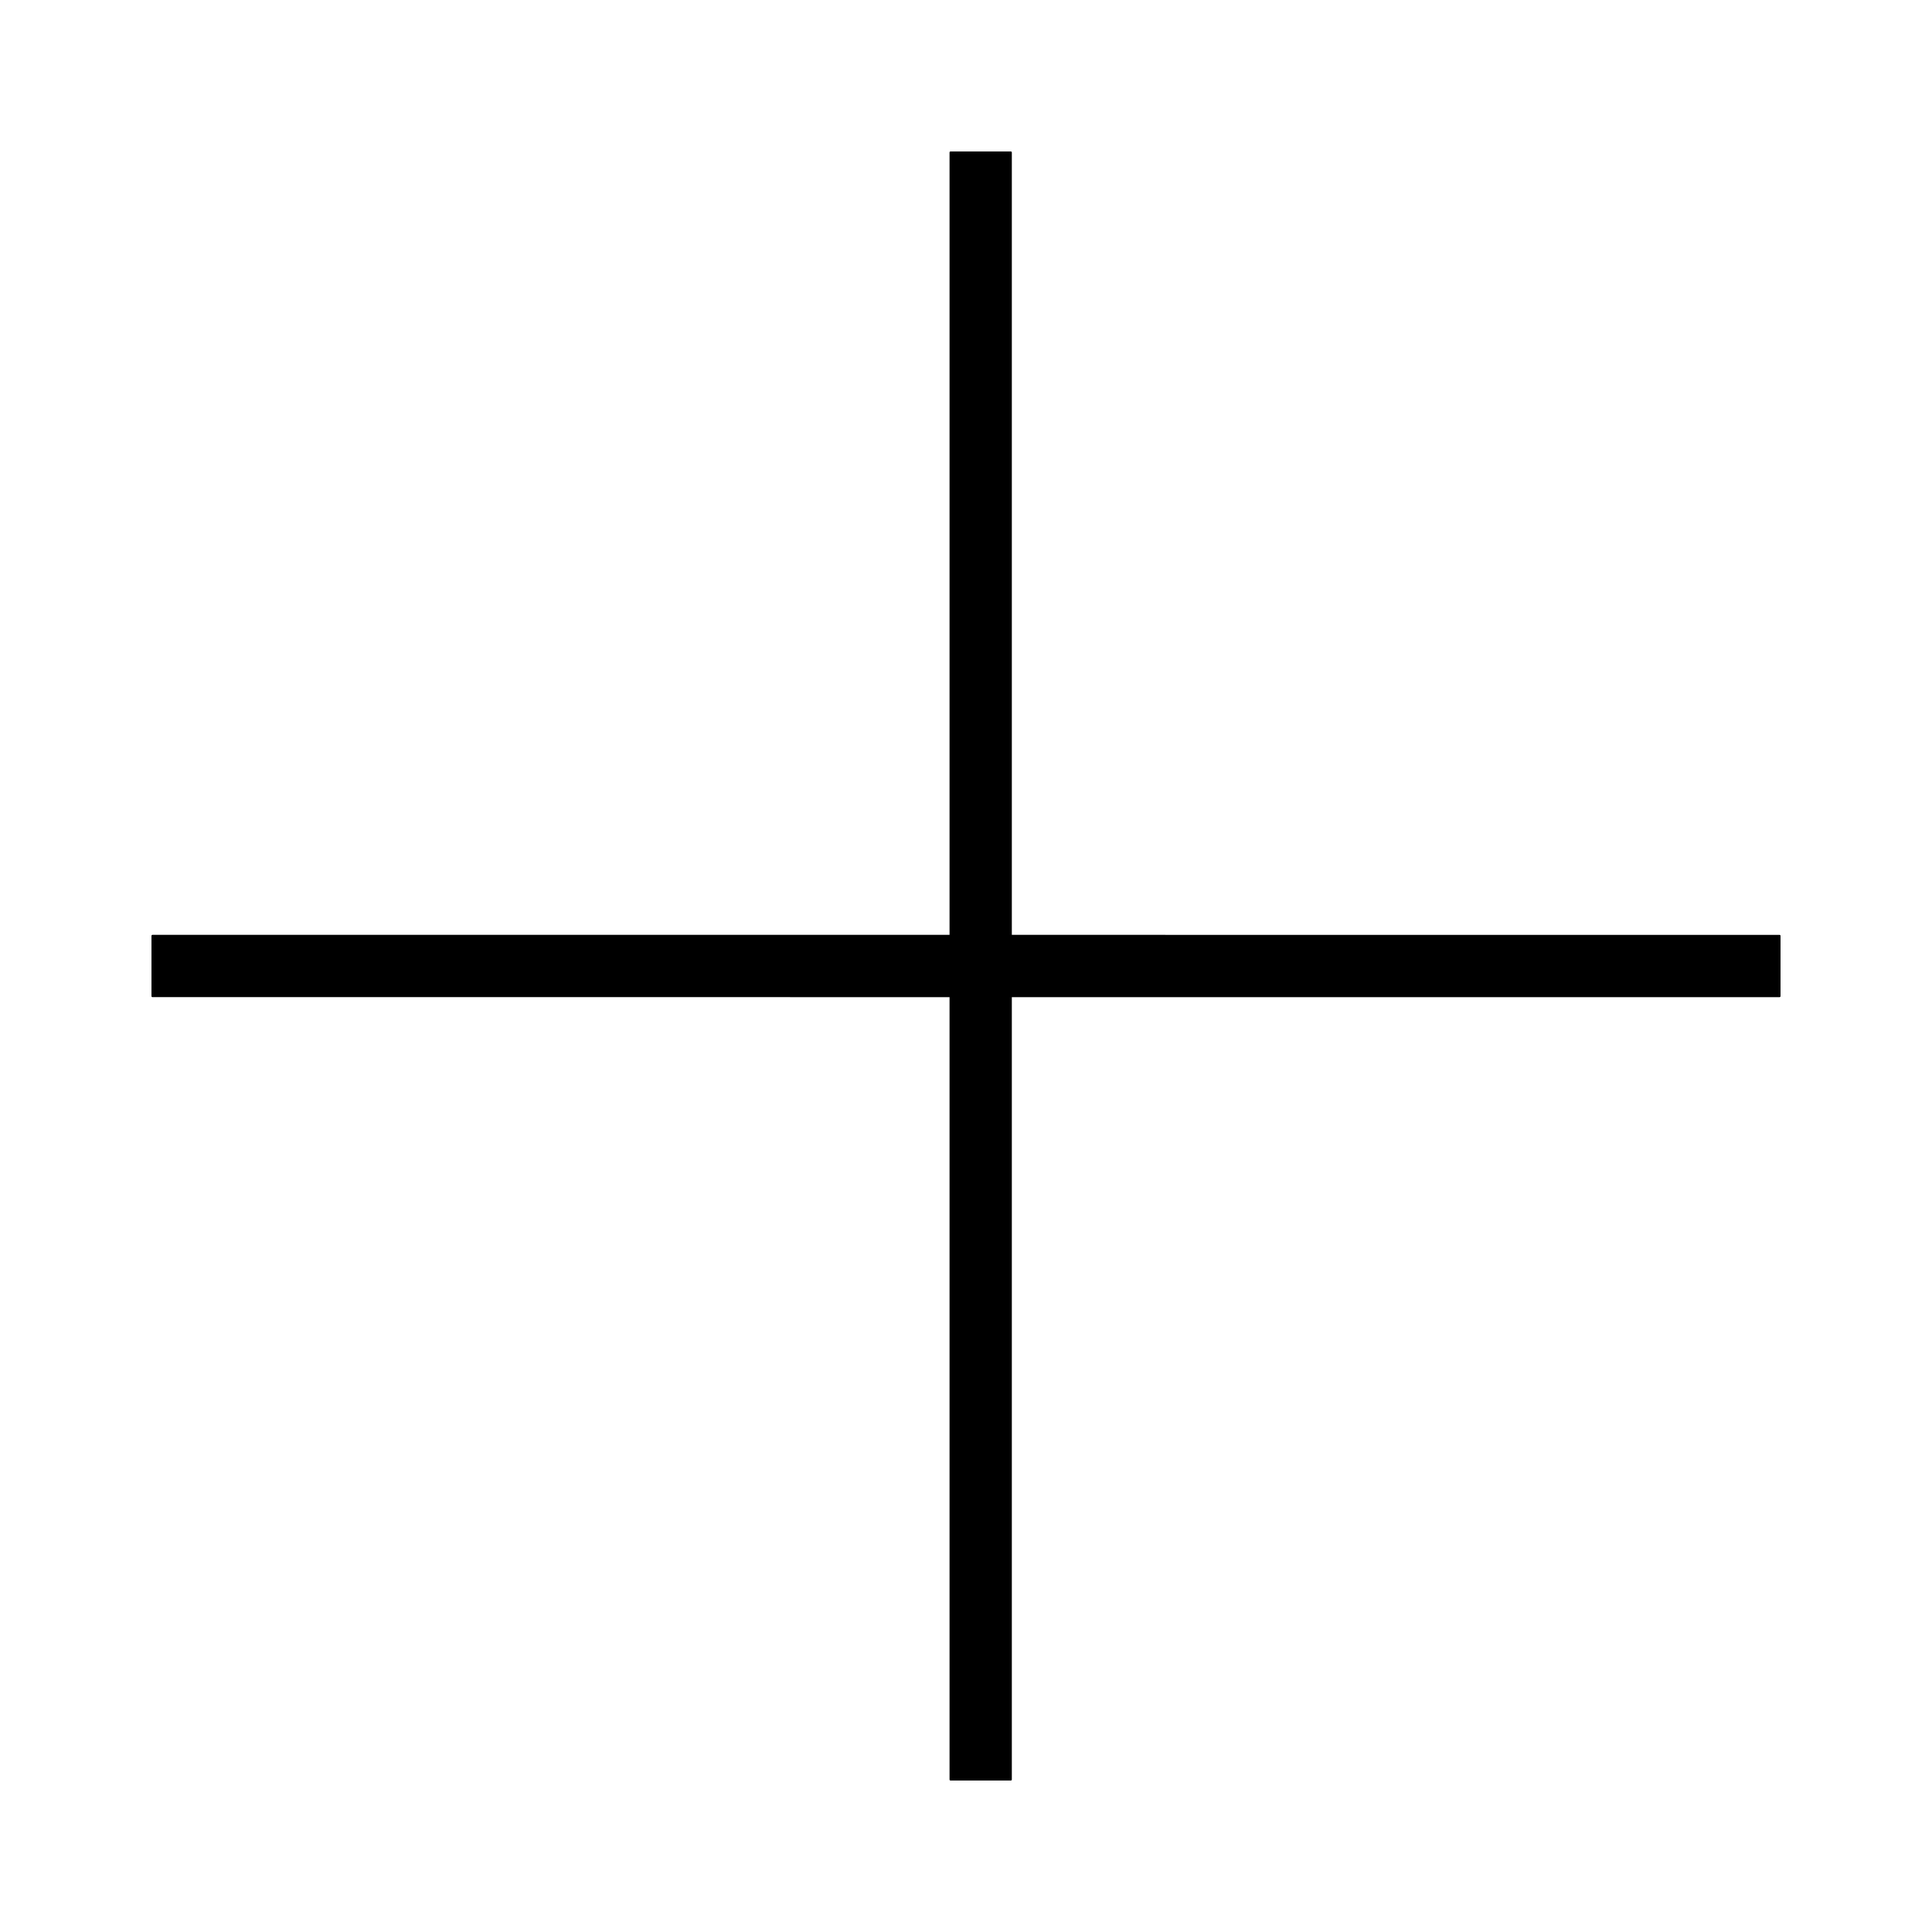<?xml version="1.0" encoding="UTF-8" standalone="no"?>
<!-- Uploaded to: SVG Repo, www.svgrepo.com, Generator: SVG Repo Mixer Tools -->

<svg
   fill="#000000"
   width="800px"
   height="800px"
   viewBox="0 0 1024 1024"
   version="1.1"
   id="svg1"
   sodipodi:docname="playlist-add.svg"
   inkscape:version="1.3.2 (091e20ef0f, 2023-11-25, custom)"
   xmlns:inkscape="http://www.inkscape.org/namespaces/inkscape"
   xmlns:sodipodi="http://sodipodi.sourceforge.net/DTD/sodipodi-0.dtd"
   xmlns="http://www.w3.org/2000/svg"
   xmlns:svg="http://www.w3.org/2000/svg">
  <defs
     id="defs1">
    <inkscape:path-effect
       effect="fillet_chamfer"
       id="path-effect3"
       is_visible="true"
       lpeversion="1"
       nodesatellites_param="F,0,0,1,0,10,0,1 @ F,0,0,1,0,10,0,1 @ F,0,0,1,0,10,0,1 @ F,0,0,1,0,10,0,1 @ F,0,0,1,0,10,0,1 @ F,0,0,1,0,10,0,1 @ F,0,0,1,0,10,0,1 @ F,0,0,1,0,10,0,1 @ F,0,0,1,0,10,0,1 @ F,0,0,1,0,10,0,1 @ F,0,0,1,0,10,0,1 @ F,0,0,1,0,10,0,1 @ F,0,0,1,0,10,0,1 @ F,0,0,1,0,10,0,1 @ F,0,0,1,0,10,0,1 @ F,0,0,1,0,10,0,1 @ F,0,0,1,0,10,0,1 @ F,0,0,1,0,10,0,1 @ F,0,0,1,0,10,0,1 @ F,0,0,1,0,10,0,1"
       radius="10"
       unit="px"
       method="auto"
       mode="F"
       chamfer_steps="1"
       flexible="false"
       use_knot_distance="true"
       apply_no_radius="true"
       apply_with_radius="true"
       only_selected="false"
       hide_knots="false" />
    <inkscape:path-effect
       effect="fillet_chamfer"
       id="path-effect2"
       is_visible="true"
       lpeversion="1"
       nodesatellites_param="F,1,0,1,0,0.58,0,1 @ F,1,0,1,0,0.58,0,1 @ F,1,0,1,0,0.58,0,1 @ F,1,0,1,0,0.58,0,1 @ F,1,0,1,0,0.58,0,1 @ F,1,0,1,0,0.58,0,1 @ F,1,0,1,0,0.58,0,1 @ F,1,0,1,0,0.58,0,1 @ F,1,0,1,0,0.58,0,1 @ F,1,0,1,0,0.58,0,1 @ F,1,0,1,0,0.58,0,1 @ F,1,0,1,0,0.58,0,1 @ F,1,0,1,0,0.58,0,1 @ F,1,0,1,0,0.58,0,1 @ F,1,0,1,0,0.58,0,1 @ F,1,0,1,0,0.58,0,1 @ F,1,0,1,0,0.58,0,1 @ F,1,0,1,0,0.58,0,1 @ F,1,0,1,0,0.58,0,1 @ F,1,0,1,0,0.58,0,1"
       radius="0"
       unit="px"
       method="auto"
       mode="F"
       chamfer_steps="1"
       flexible="true"
       use_knot_distance="true"
       apply_no_radius="true"
       apply_with_radius="true"
       only_selected="false"
       hide_knots="false" />
    <inkscape:path-effect
       effect="fillet_chamfer"
       id="path-effect1"
       is_visible="true"
       lpeversion="1"
       nodesatellites_param="F,0,0,1,0,41,0,1 @ F,0,0,1,0,41,0,1 @ F,0,0,1,0,41,0,1 @ F,0,0,1,0,41,0,1 @ F,0,0,1,0,41,0,1 @ F,0,0,1,0,41,0,1 @ F,0,0,1,0,41,0,1 @ F,0,0,1,0,41,0,1 @ F,0,0,1,0,41,0,1 @ F,0,0,1,0,41,0,1 @ F,0,0,1,0,41,0,1 @ F,0,0,1,0,41,0,1 @ F,0,0,1,0,41,0,1 @ F,0,0,1,0,41,0,1 @ F,0,0,1,0,41,0,1 @ F,0,0,1,0,41,0,1 @ F,0,0,1,0,41,0,1 @ F,0,0,1,0,41,0,1 @ F,0,0,1,0,41,0,1 @ F,0,0,1,0,41,0,1"
       radius="42"
       unit="px"
       method="auto"
       mode="F"
       chamfer_steps="1"
       flexible="false"
       use_knot_distance="true"
       apply_no_radius="true"
       apply_with_radius="true"
       only_selected="false"
       hide_knots="false" />
  </defs>
  <sodipodi:namedview
     id="namedview1"
     pagecolor="#ffffff"
     bordercolor="#000000"
     borderopacity="0.25"
     inkscape:showpageshadow="2"
     inkscape:pageopacity="0.0"
     inkscape:pagecheckerboard="0"
     inkscape:deskcolor="#d1d1d1"
     inkscape:zoom="0.71064232"
     inkscape:cx="493.91936"
     inkscape:cy="420.74612"
     inkscape:window-width="1920"
     inkscape:window-height="1008"
     inkscape:window-x="0"
     inkscape:window-y="0"
     inkscape:window-maximized="1"
     inkscape:current-layer="svg1" />
  <path
     id="rect1"
     style="fill:#000000;stroke-width:0.816"
     d="m 503.789,80.284 c -0.284,0 -0.512,0.228 -0.512,0.512 V 495.492 H 80.796 c -0.284,0 -0.512,0.23 -0.512,0.514 v 31.987 c 0,0.284 0.228,0.514 0.512,0.514 H 503.277 v 414.696 c 0,0.284 0.228,0.512 0.512,0.512 h 31.989 c 0.284,0 0.512,-0.228 0.512,-0.512 V 528.508 h 406.913 c 0.284,0 0.512,-0.23 0.512,-0.514 v -31.987 c 0,-0.284 -0.228,-0.514 -0.512,-0.514 H 536.29 V 80.796 c 0,-0.284 -0.228,-0.512 -0.512,-0.512 z" />
</svg>
